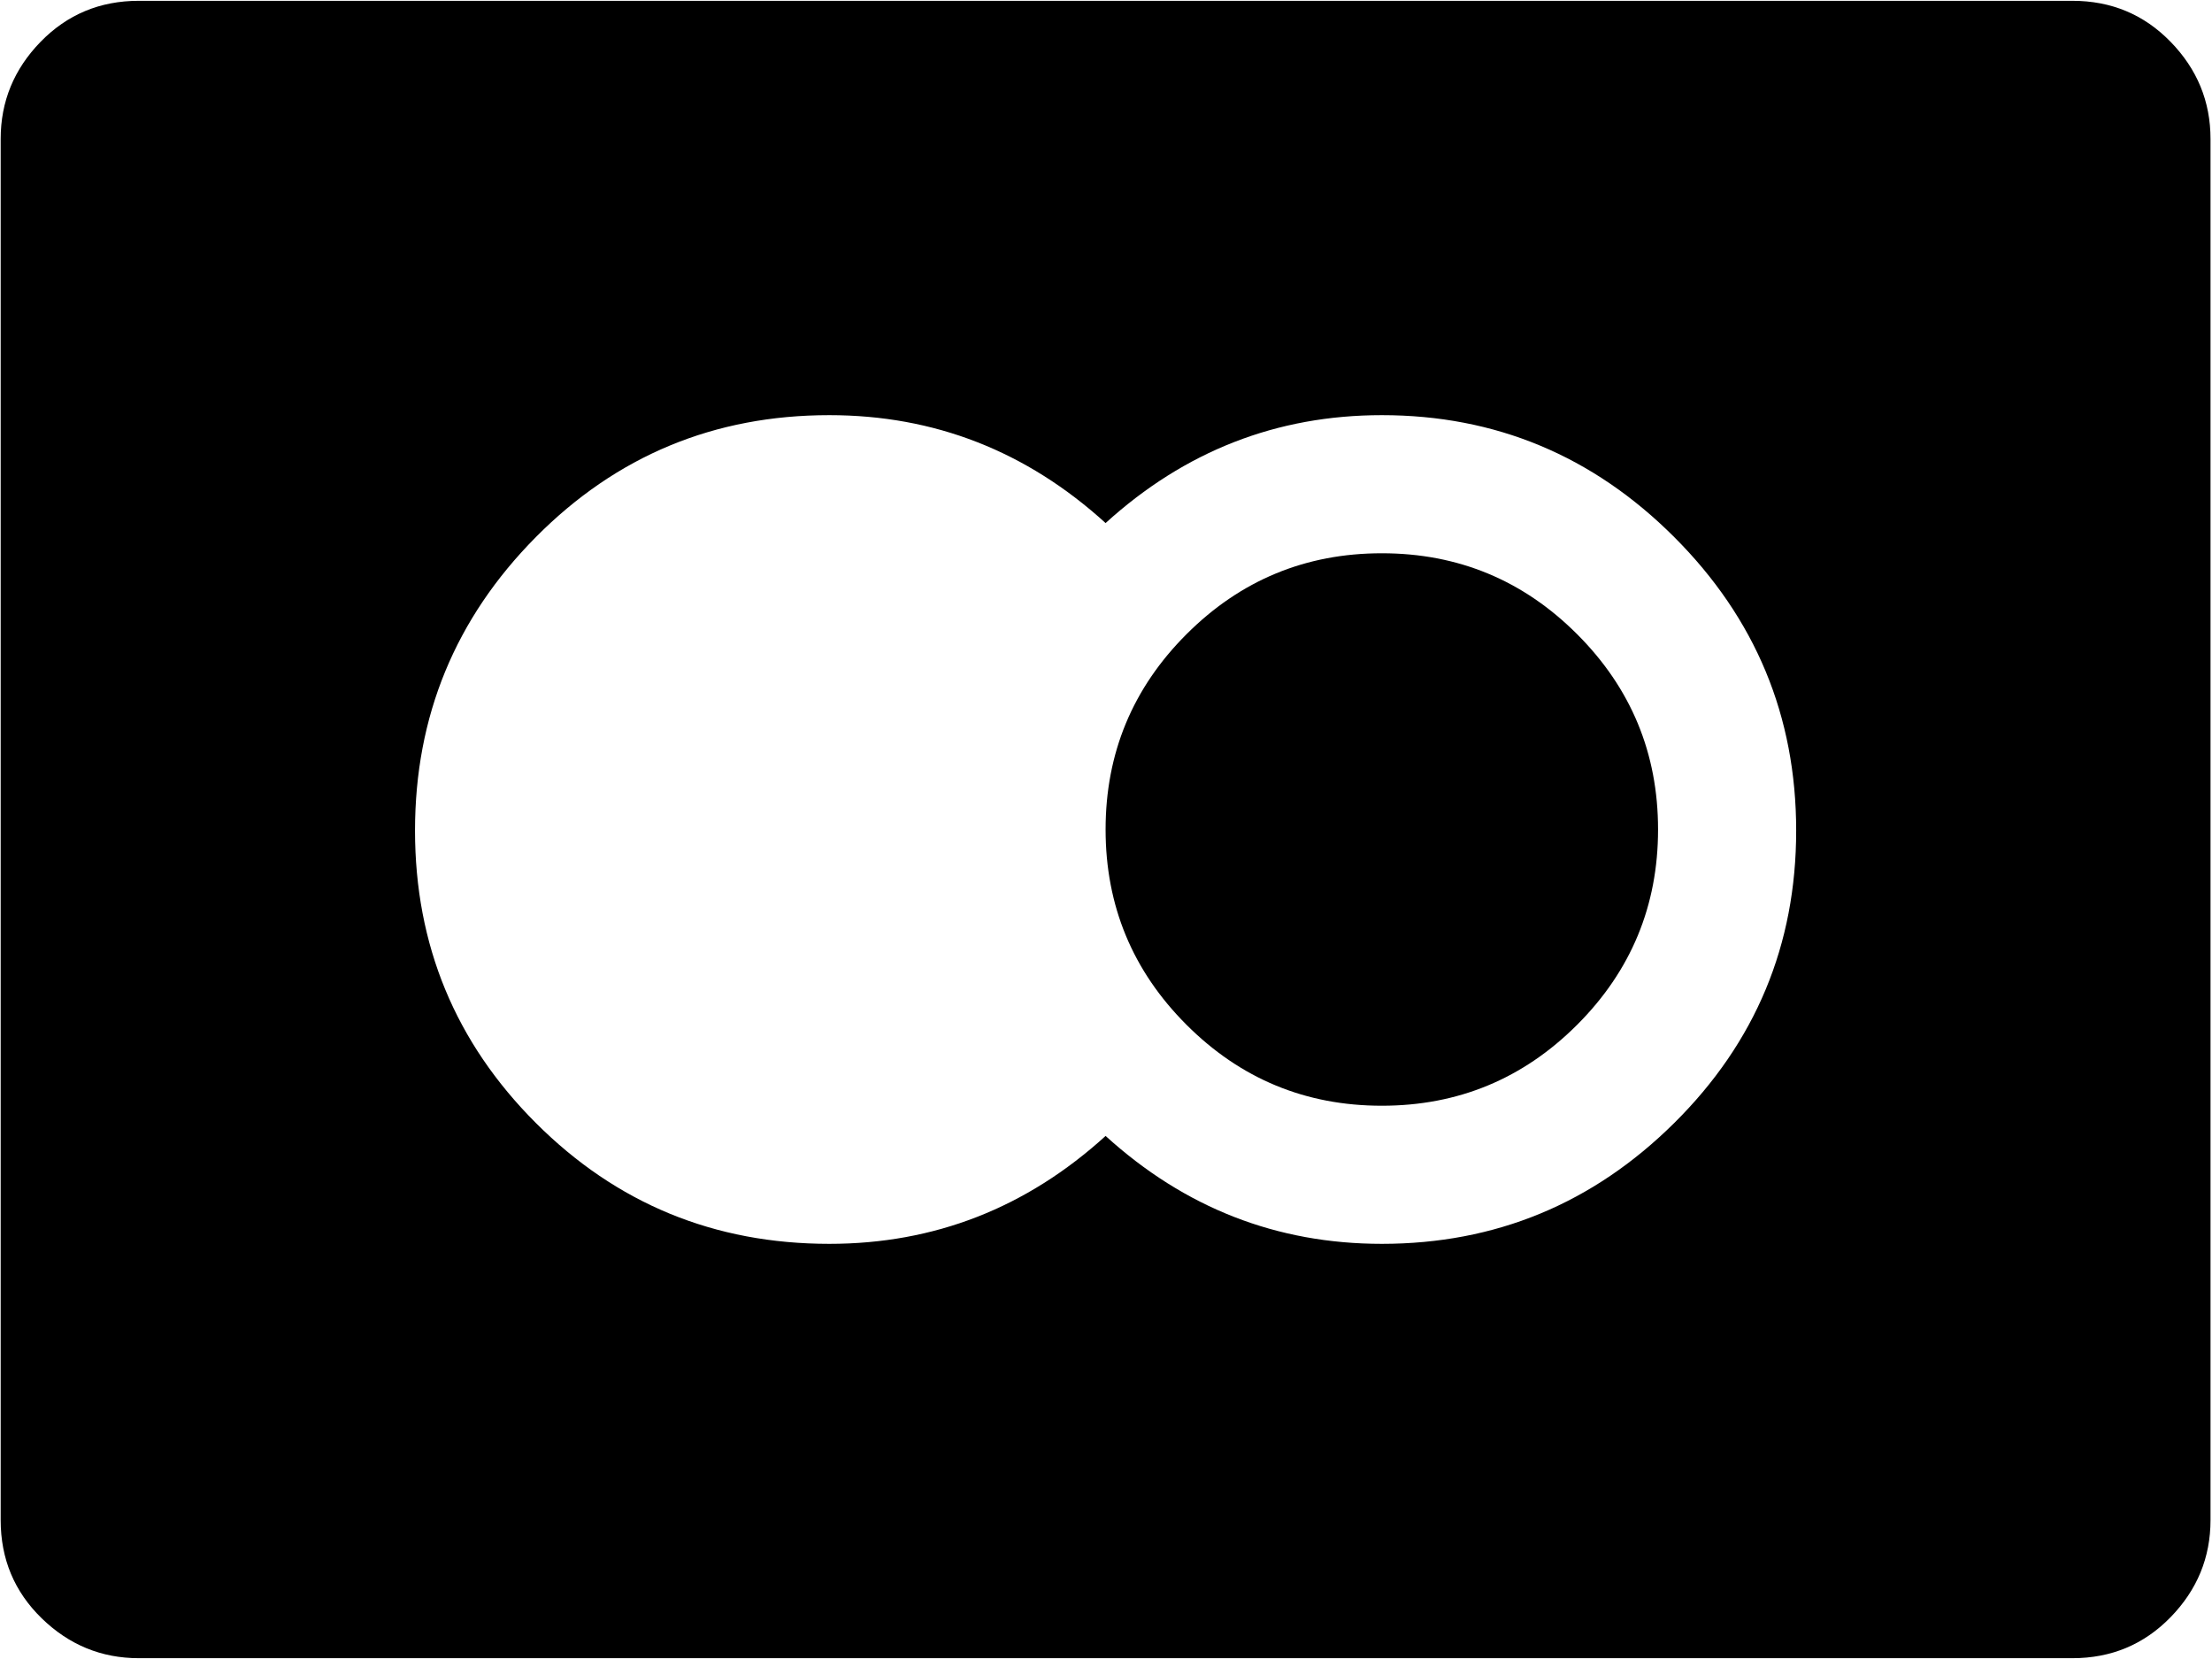 <svg xmlns="http://www.w3.org/2000/svg" width="3em" height="2.25em" viewBox="0 0 1025 768"><path fill="currentColor" d="M960.31 768h-896q-26 0-45-18.5T.31 704V64q0-26 18.5-45t45.5-19h896q27 0 45.5 19t18.5 45v640q0 26-18.5 45t-45.5 19m-320-576q-73 0-128 50q-55-50-128-50q-80 0-136 56.5t-56 136t56 135.5t136 56q73 0 128-50q55 50 128 50q79 0 135.5-56t56.5-135.5t-56.5-136t-135.5-56.5m0 320q-53 0-90.5-37.5t-37.5-90.5t37.5-90.5t90.5-37.5t90.5 37.5t37.5 90.5t-37.5 90.5t-90.5 37.5"/></svg>